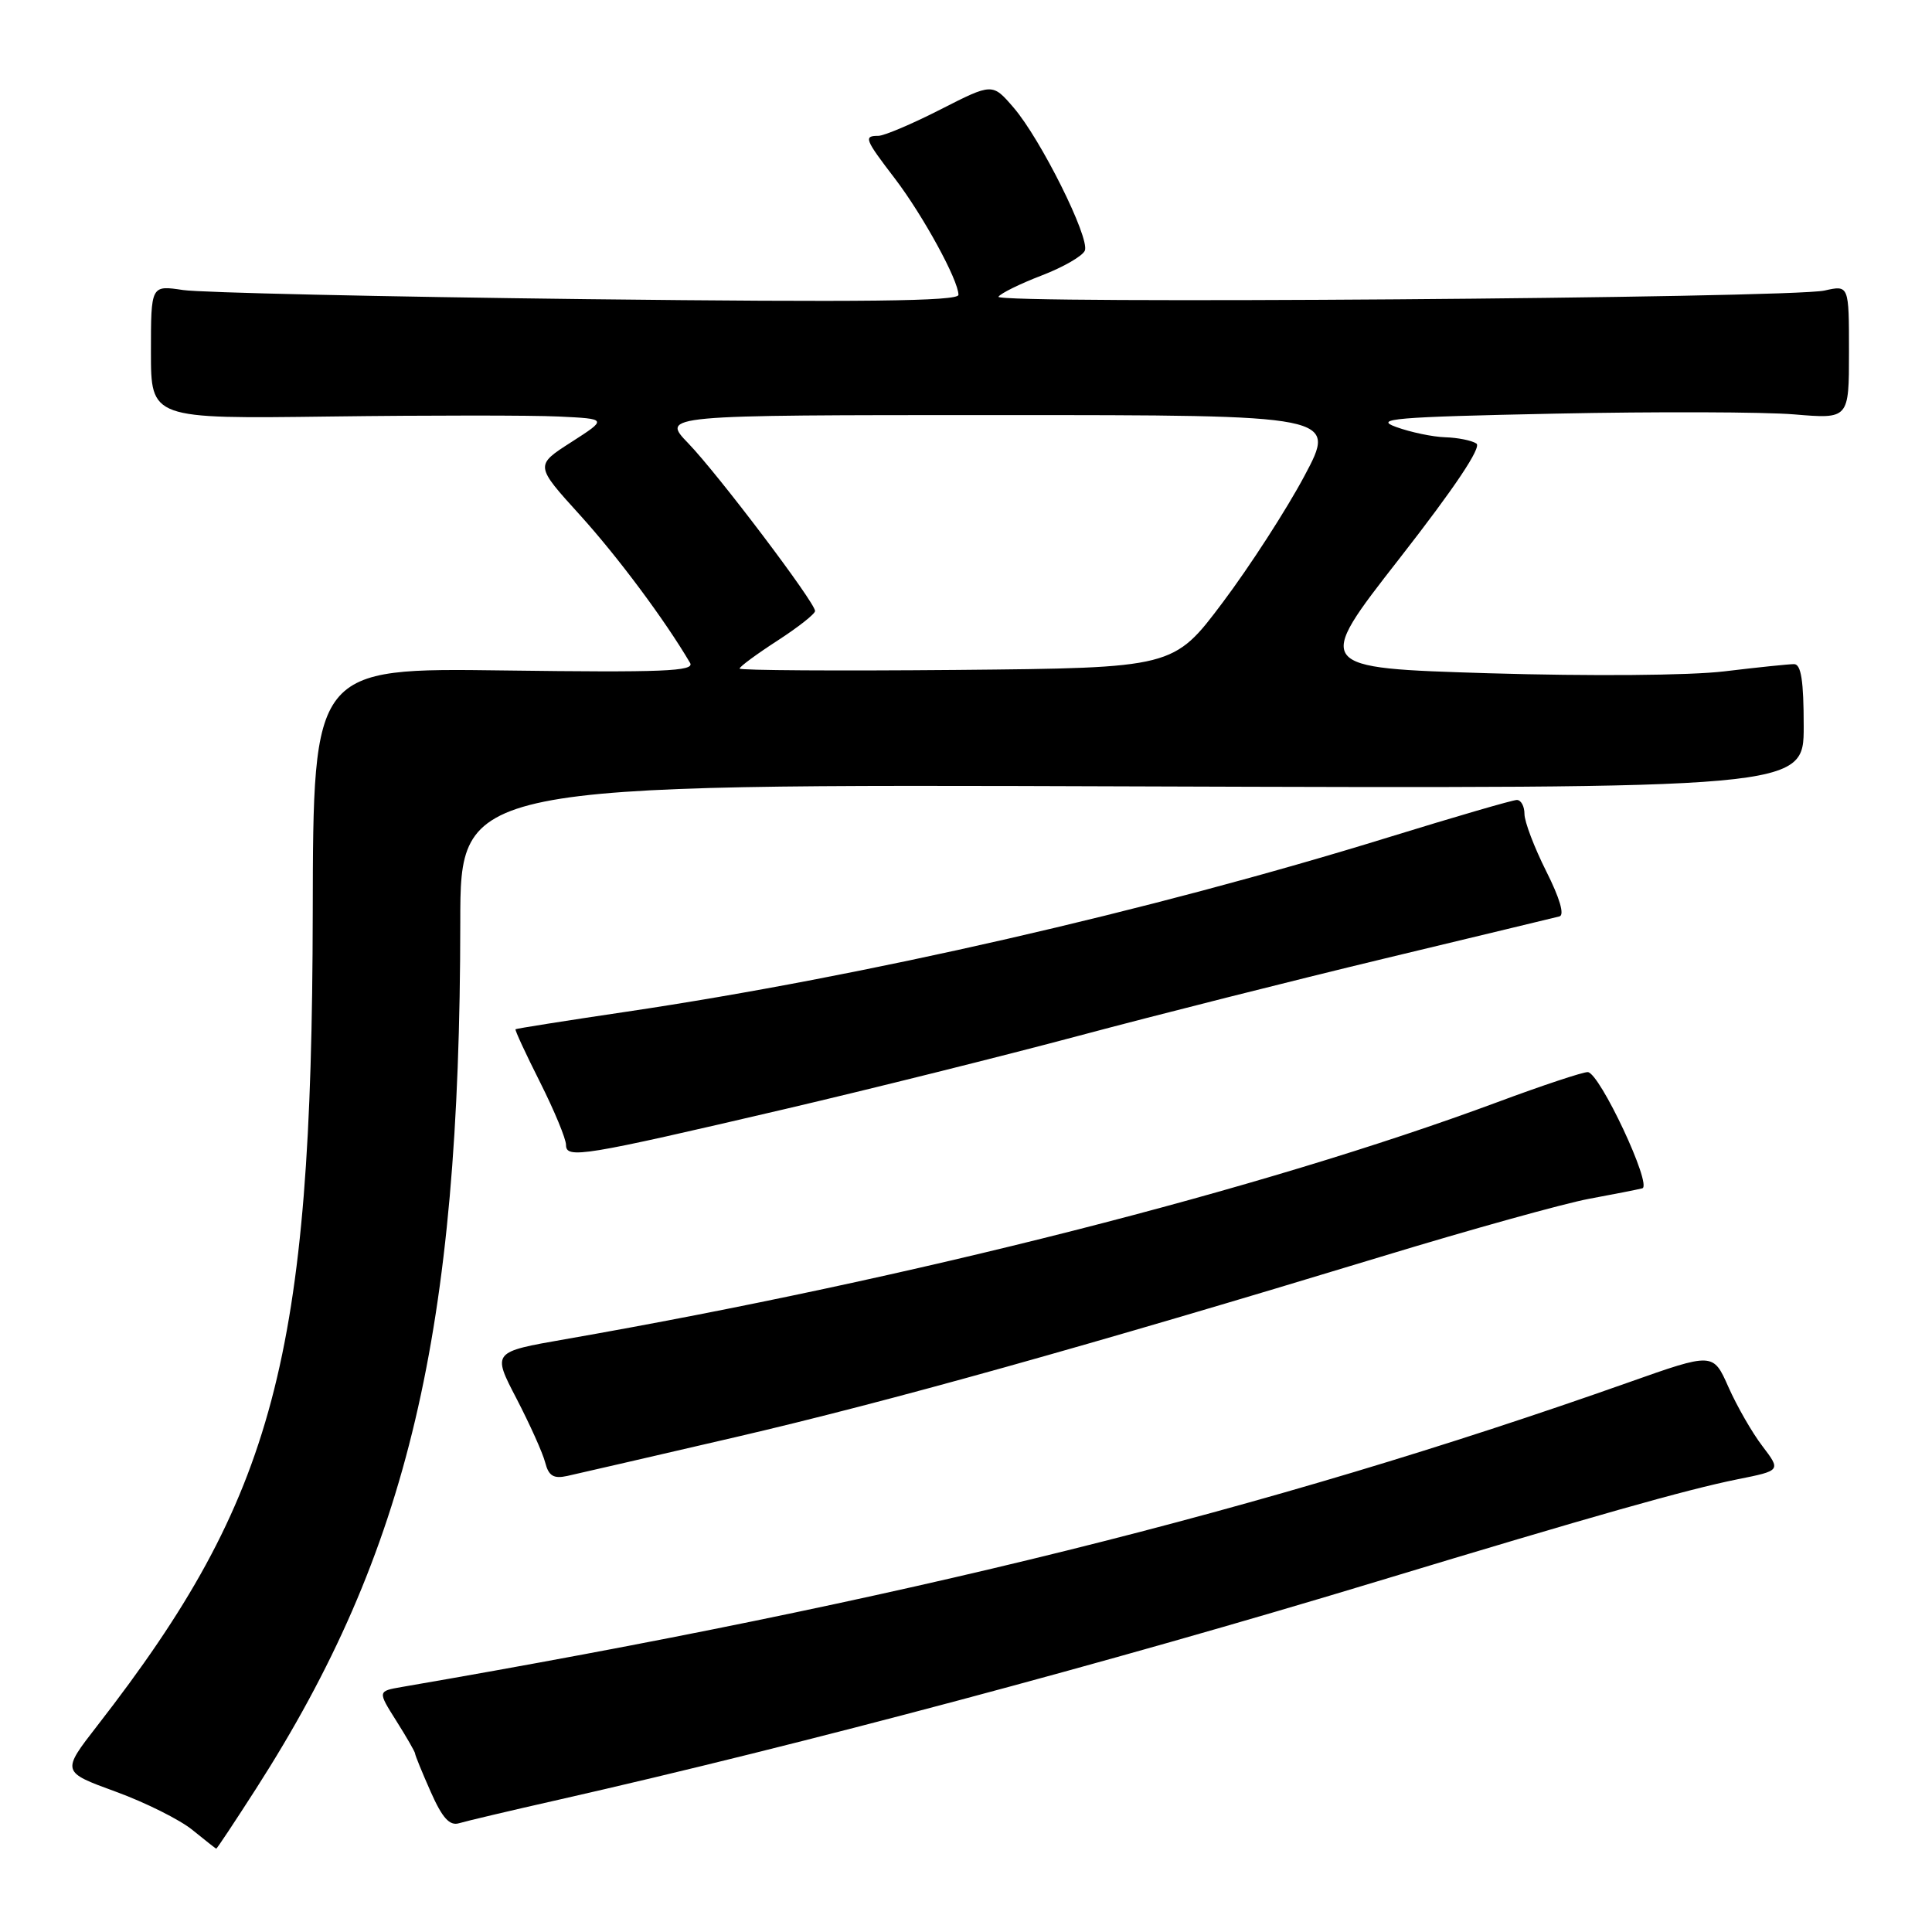 <?xml version="1.0" encoding="UTF-8" standalone="no"?>
<!DOCTYPE svg PUBLIC "-//W3C//DTD SVG 1.1//EN" "http://www.w3.org/Graphics/SVG/1.1/DTD/svg11.dtd" >
<svg xmlns="http://www.w3.org/2000/svg" xmlns:xlink="http://www.w3.org/1999/xlink" version="1.1" viewBox="0 0 256 256">
 <g >
 <path fill="currentColor"
d=" M 33.93 237.01 C 54.10 205.57 60.96 176.46 60.99 122.20 C 61.00 103.89 61.00 103.89 150.00 104.20 C 239.00 104.50 239.00 104.50 239.00 96.25 C 239.00 90.23 238.66 88.00 237.72 88.00 C 237.02 88.00 232.86 88.43 228.47 88.96 C 223.85 89.51 210.75 89.61 197.31 89.21 C 174.12 88.50 174.12 88.50 185.44 74.00 C 192.76 64.62 196.36 59.24 195.63 58.77 C 195.01 58.36 193.15 57.99 191.50 57.94 C 189.85 57.89 186.93 57.28 185.00 56.58 C 181.96 55.49 184.70 55.25 206.00 54.81 C 219.47 54.53 233.76 54.58 237.75 54.91 C 245.00 55.52 245.00 55.52 245.00 46.65 C 245.00 37.77 245.00 37.77 241.75 38.50 C 237.14 39.52 131.69 40.31 132.30 39.32 C 132.59 38.87 135.16 37.60 138.03 36.50 C 140.90 35.40 143.47 33.91 143.75 33.20 C 144.41 31.49 137.89 18.41 134.30 14.25 C 131.50 11.00 131.50 11.00 124.63 14.50 C 120.85 16.43 117.14 18.00 116.38 18.00 C 114.41 18.00 114.58 18.44 118.57 23.65 C 122.31 28.56 127.00 37.13 127.00 39.07 C 127.00 39.92 114.28 40.06 77.75 39.64 C 50.66 39.32 26.59 38.78 24.25 38.43 C 20.00 37.79 20.00 37.79 20.00 46.64 C 20.00 55.50 20.00 55.50 43.75 55.19 C 56.81 55.02 70.42 55.02 74.00 55.19 C 80.50 55.50 80.50 55.50 75.69 58.59 C 70.88 61.67 70.88 61.67 76.85 68.25 C 81.85 73.77 88.09 82.14 91.44 87.84 C 92.09 88.95 87.85 89.12 66.86 88.84 C 41.50 88.50 41.50 88.50 41.44 121.00 C 41.34 179.87 36.43 198.37 12.91 228.64 C 8.14 234.78 8.14 234.78 15.32 237.40 C 19.27 238.84 23.85 241.13 25.50 242.48 C 27.15 243.82 28.57 244.94 28.65 244.96 C 28.74 244.98 31.11 241.40 33.93 237.01 Z  M 74.00 238.48 C 106.32 231.15 146.93 220.32 182.50 209.54 C 211.06 200.89 223.44 197.38 230.25 196.01 C 235.99 194.86 235.99 194.86 233.53 191.62 C 232.17 189.85 230.15 186.32 229.03 183.80 C 227.00 179.21 227.00 179.21 215.75 183.19 C 167.61 200.20 119.80 212.07 53.26 223.53 C 50.03 224.09 50.03 224.09 52.51 228.02 C 53.88 230.19 55.00 232.14 55.00 232.35 C 55.00 232.57 55.93 234.85 57.07 237.42 C 58.60 240.88 59.57 241.96 60.82 241.59 C 61.74 241.31 67.67 239.91 74.00 238.48 Z  M 97.50 190.42 C 117.75 185.71 143.88 178.41 183.00 166.52 C 194.82 162.92 207.20 159.48 210.50 158.86 C 213.80 158.25 217.00 157.62 217.61 157.46 C 218.98 157.10 211.97 142.15 210.39 142.06 C 209.78 142.03 204.38 143.82 198.39 146.05 C 167.21 157.63 120.75 169.44 74.86 177.46 C 65.22 179.14 65.22 179.14 68.44 185.32 C 70.20 188.72 71.92 192.53 72.24 193.79 C 72.70 195.57 73.35 195.97 75.17 195.57 C 76.45 195.29 86.50 192.97 97.50 190.42 Z  M 104.00 146.96 C 115.28 144.32 132.82 139.95 143.00 137.23 C 153.18 134.51 171.40 129.91 183.50 127.00 C 195.60 124.09 206.01 121.59 206.63 121.43 C 207.34 121.26 206.68 119.01 204.88 115.44 C 203.30 112.29 202.00 108.88 202.00 107.86 C 202.00 106.84 201.55 106.00 200.99 106.00 C 200.44 106.00 192.78 108.23 183.97 110.95 C 152.35 120.72 114.56 129.37 83.00 134.06 C 75.03 135.24 68.41 136.29 68.31 136.38 C 68.20 136.48 69.66 139.63 71.56 143.40 C 73.45 147.16 75.00 150.90 75.00 151.71 C 75.00 153.58 77.20 153.22 104.00 146.96 Z  M 98.00 88.59 C 98.00 88.34 100.25 86.68 103.00 84.90 C 105.75 83.12 108.00 81.35 108.00 80.96 C 108.00 79.83 95.16 62.85 91.21 58.75 C 87.59 55.00 87.59 55.00 132.37 55.00 C 177.14 55.00 177.14 55.00 172.84 63.07 C 170.48 67.50 165.61 75.04 162.02 79.82 C 155.50 88.50 155.50 88.50 126.75 88.77 C 110.94 88.91 98.00 88.83 98.00 88.59 Z "/>
</g>
</svg>